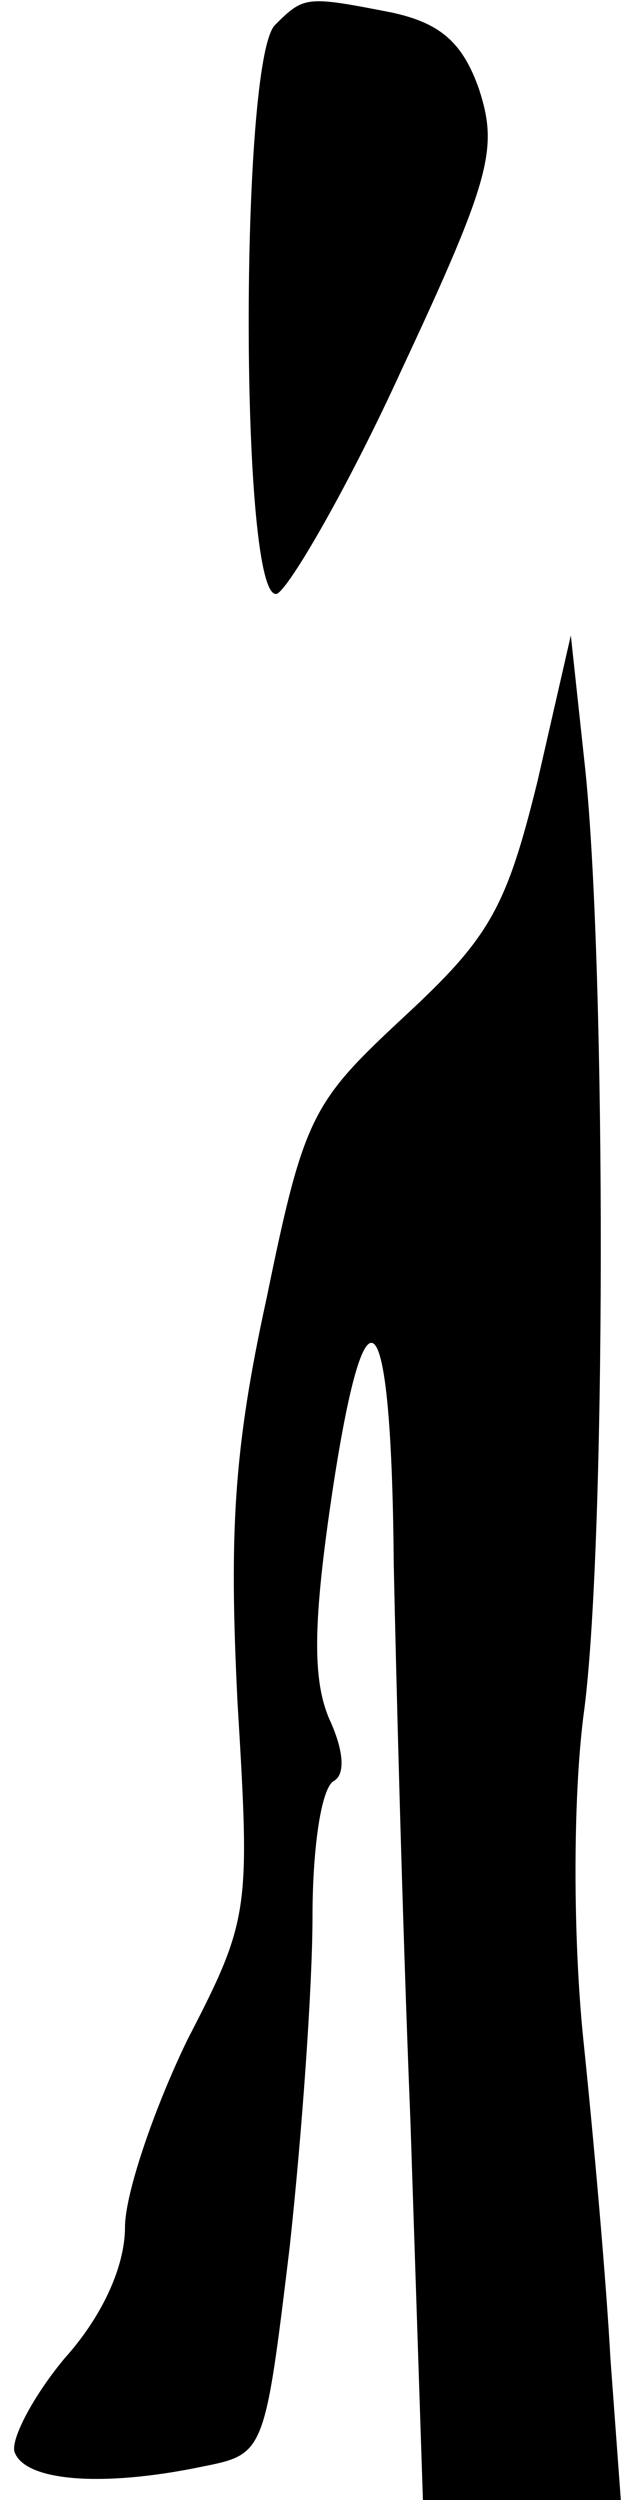 <?xml version="1.0" standalone="no"?>
<!DOCTYPE svg PUBLIC "-//W3C//DTD SVG 20010904//EN"
 "http://www.w3.org/TR/2001/REC-SVG-20010904/DTD/svg10.dtd">
<svg version="1.0" xmlns="http://www.w3.org/2000/svg"
 width="30pt" height="120pt" viewBox="0 0 30 120"
 preserveAspectRatio="xMidYMid meet">
<g transform="translate(0,120) scale(0.1,-0.1)"
fill="#000000" stroke="none">
<path fill="#000000" stroke="none" d="M132 1188 c-17 -17 -17 -279 1 -273 6
3 34 51 60 108 43 92 46 106 37 134 -8 23 -19 32 -42 37 -41 8 -42 8 -56 -6z"/>
<path fill="#000000" stroke="none" d="M258 825 c-15 -61 -23 -75 -64 -113
-44 -41 -48 -47 -66 -135 -16 -73 -18 -113 -14 -194 6 -100 6 -104 -24 -162
-16 -33 -30 -74 -30 -90 0 -19 -11 -43 -29 -63 -15 -18 -26 -39 -24 -45 5 -14
42 -17 90 -7 30 6 30 6 42 105 6 55 11 126 11 159 0 32 4 61 10 65 6 3 5 15
-2 30 -8 19 -8 46 2 112 16 104 28 88 29 -38 1 -47 4 -168 8 -267 l6 -182 47
0 48 0 -5 68 c-2 37 -8 105 -13 153 -5 49 -5 115 0 155 11 78 11 356 1 454
l-7 65 -16 -70z"/>
</g>
</svg>
